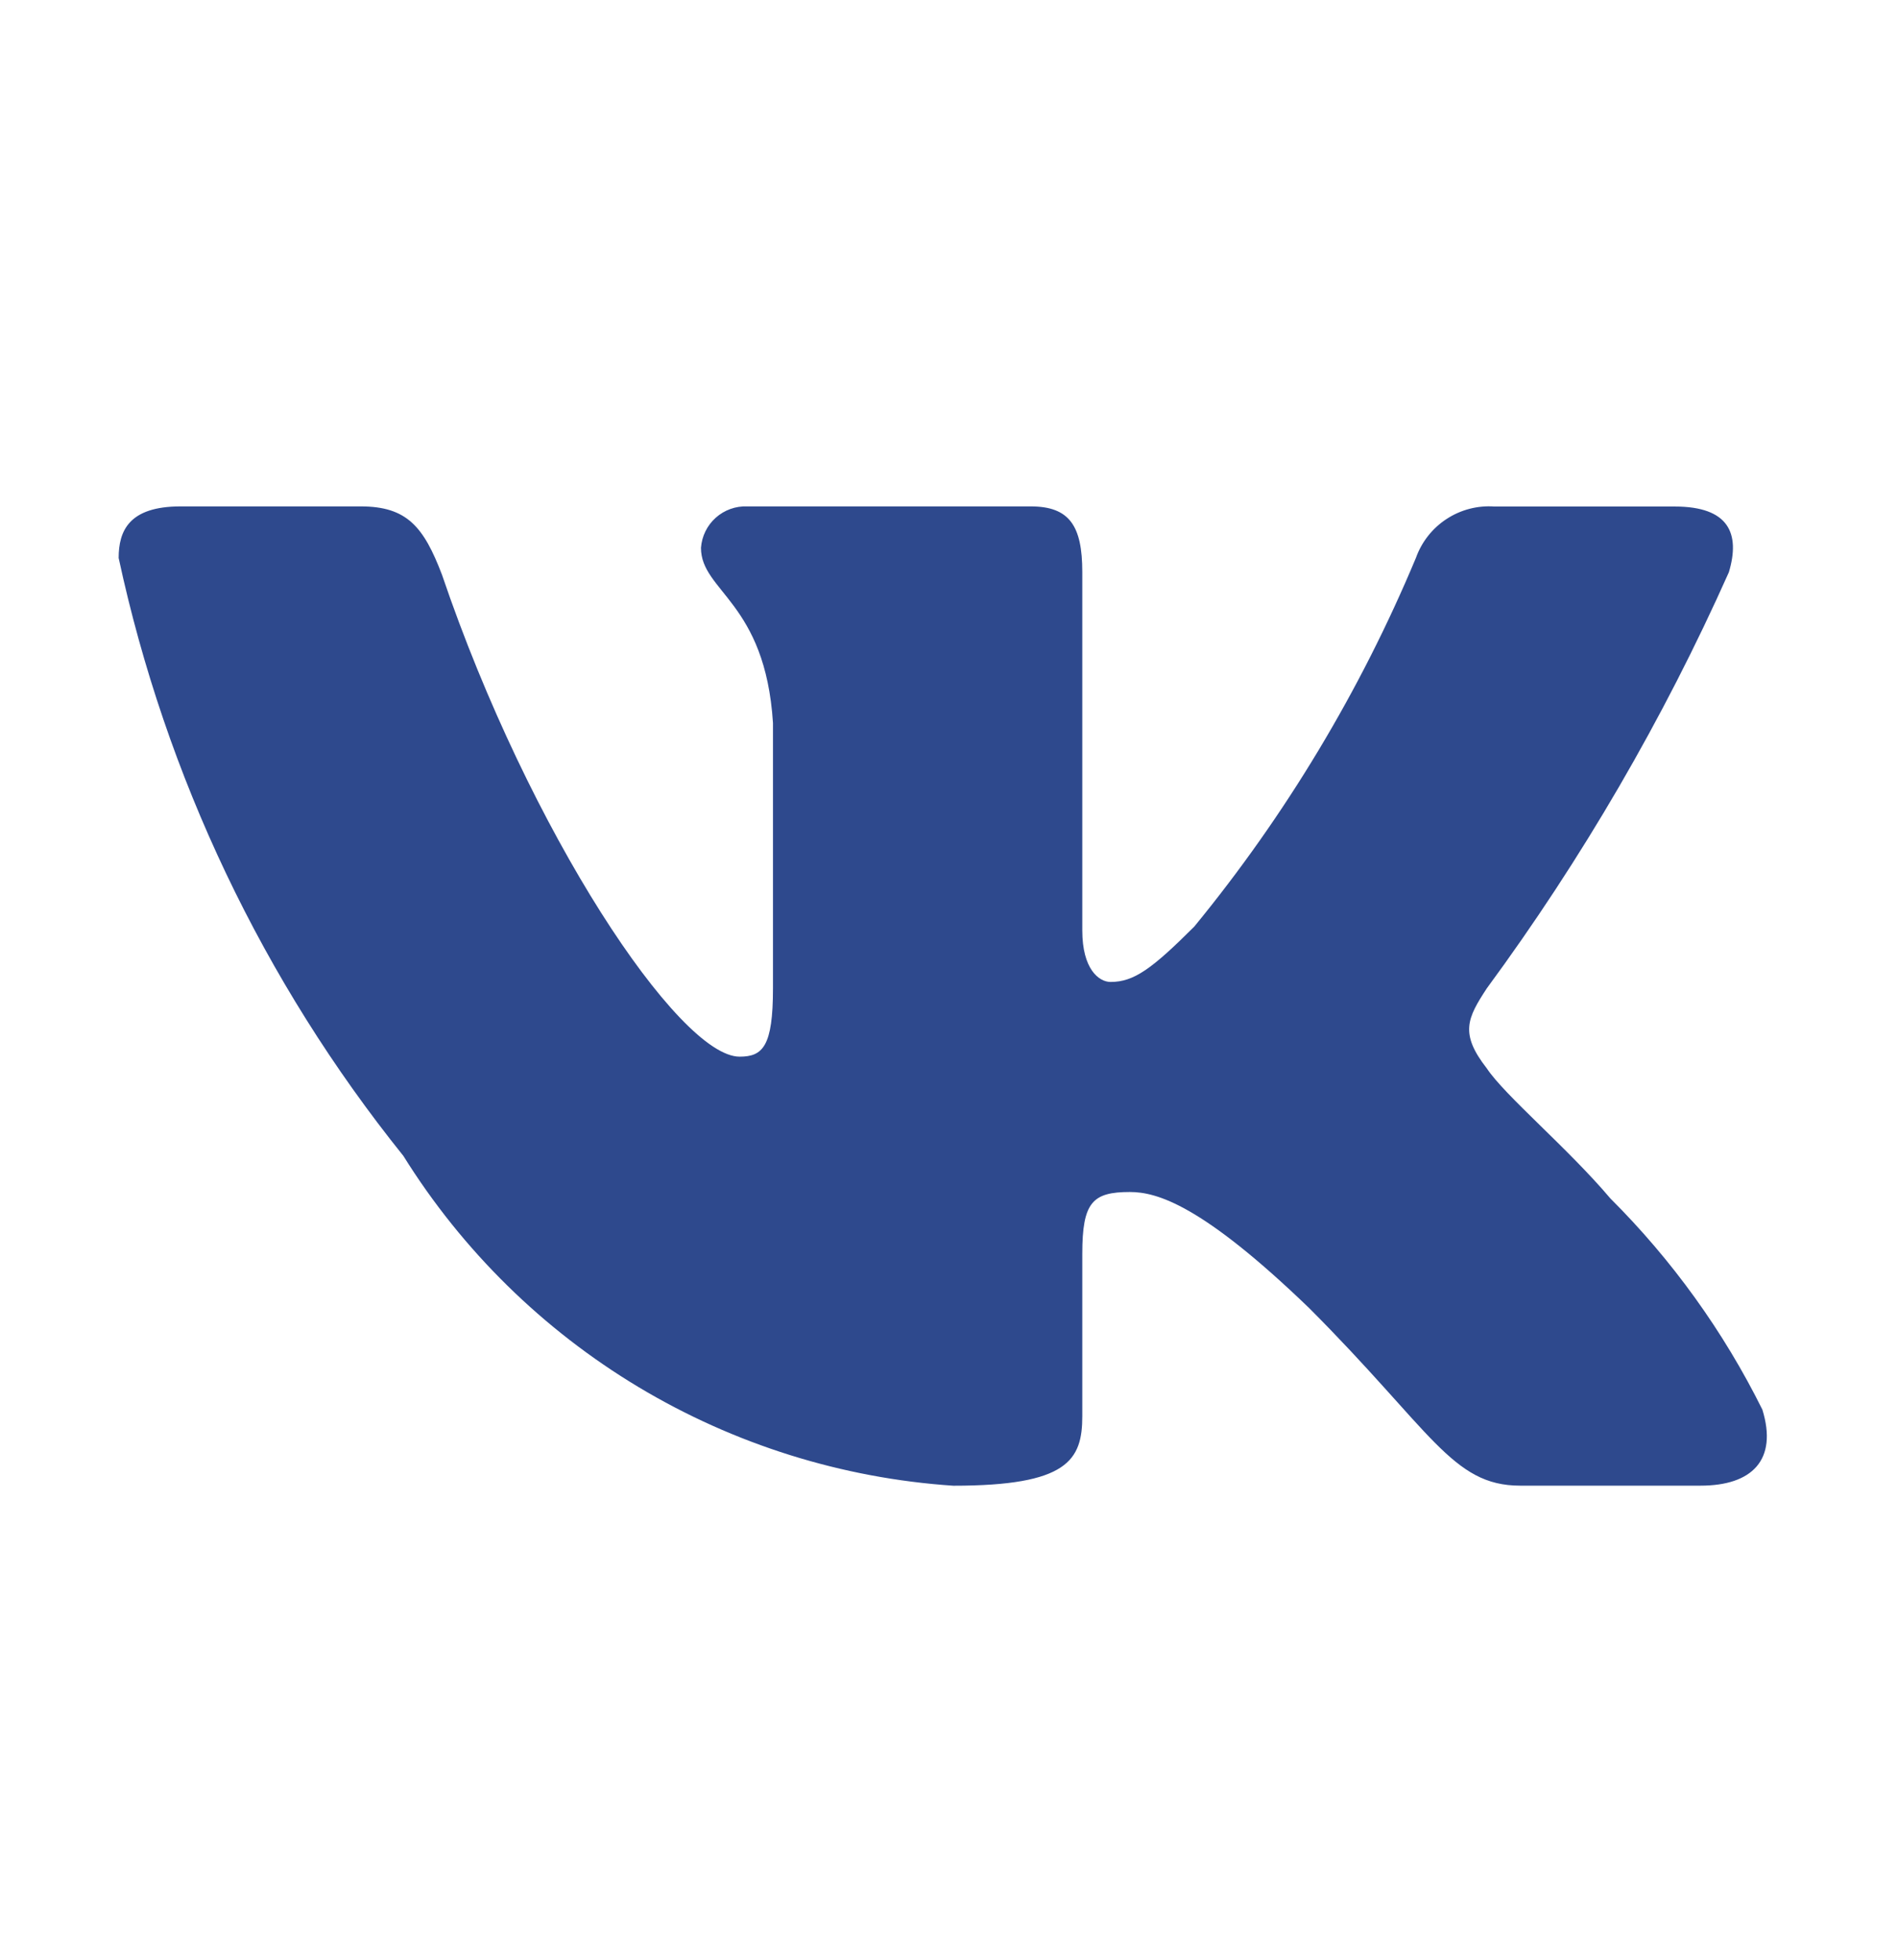 <svg width="31" height="32" viewBox="0 0 31 32" fill="none" xmlns="http://www.w3.org/2000/svg">
<path d="M27.775 24.259H24.828C23.714 24.259 23.378 23.356 21.38 21.357C19.633 19.674 18.896 19.464 18.454 19.464C17.843 19.464 17.677 19.632 17.677 20.473V23.123C17.677 23.84 17.444 24.26 15.571 24.26C13.754 24.138 11.992 23.586 10.43 22.65C8.868 21.713 7.551 20.419 6.588 18.874C4.299 16.026 2.707 12.683 1.938 9.111C1.938 8.67 2.105 8.269 2.948 8.269H5.893C6.649 8.269 6.922 8.606 7.219 9.385C8.649 13.594 11.089 17.254 12.08 17.254C12.459 17.254 12.625 17.086 12.625 16.14V11.805C12.499 9.827 11.449 9.66 11.449 8.945C11.463 8.756 11.549 8.58 11.69 8.454C11.831 8.328 12.016 8.261 12.205 8.269H16.834C17.467 8.269 17.677 8.585 17.677 9.341V15.193C17.677 15.824 17.948 16.034 18.139 16.034C18.519 16.034 18.811 15.824 19.507 15.129C20.999 13.309 22.218 11.282 23.126 9.11C23.219 8.849 23.395 8.626 23.626 8.475C23.858 8.323 24.133 8.251 24.409 8.271H27.355C28.238 8.271 28.426 8.712 28.238 9.343C27.167 11.743 25.841 14.022 24.283 16.14C23.966 16.624 23.839 16.876 24.283 17.444C24.575 17.886 25.609 18.749 26.302 19.569C27.312 20.576 28.151 21.741 28.785 23.018C29.038 23.839 28.616 24.259 27.775 24.259Z" fill="#2E498D"/>
</svg>
